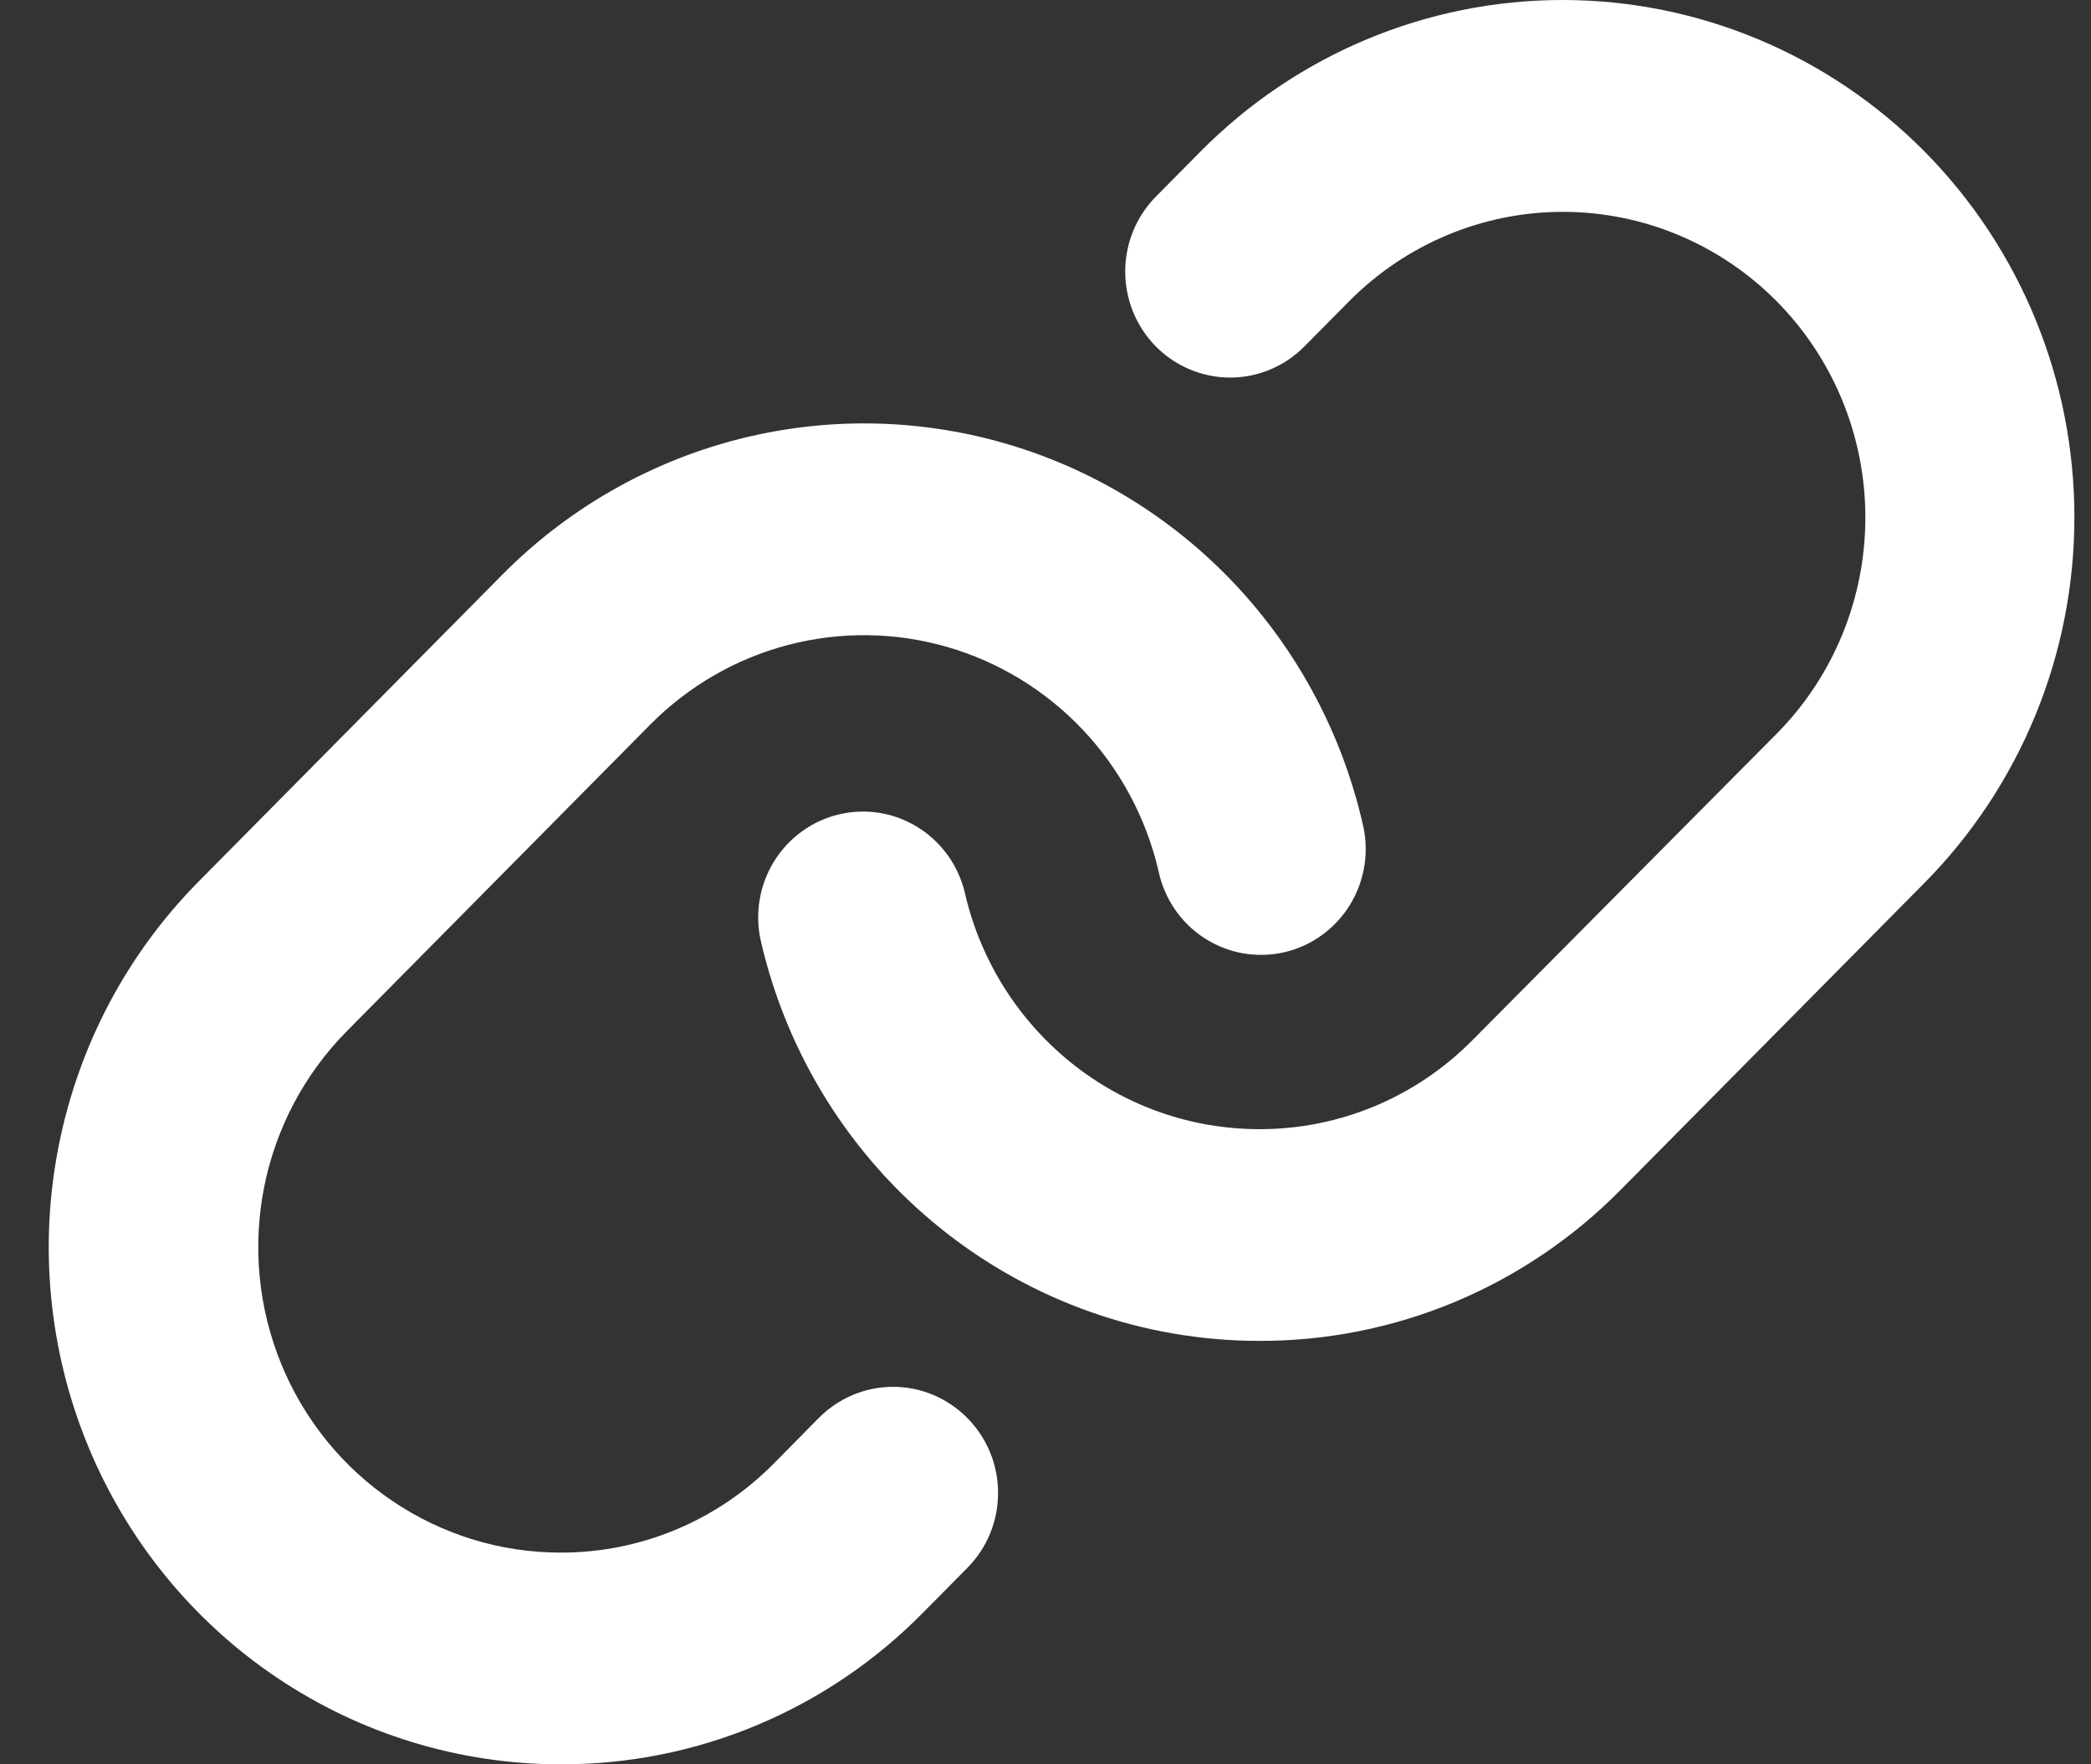 <svg xmlns="http://www.w3.org/2000/svg" width="32" height="27" viewBox="0 0 32 27" fill="none">
  <rect x="0" y="0" width="32" height="27" fill="#333333" stroke="none"/>
  <path d="M14.803 21.7C14.952 21.85 15.071 22.029 15.152 22.226C15.233 22.423 15.274 22.634 15.274 22.847C15.274 23.061 15.233 23.272 15.152 23.469C15.071 23.666 14.952 23.844 14.803 23.995L14.119 24.686C13.393 25.422 12.529 26.006 11.579 26.403C10.628 26.8 9.609 27.003 8.58 27C7.031 27 5.516 26.537 4.228 25.667C2.939 24.798 1.935 23.561 1.342 22.115C0.749 20.669 0.594 19.077 0.897 17.542C1.199 16.006 1.945 14.596 3.041 13.489L7.684 8.798C8.671 7.8 9.904 7.088 11.256 6.733C12.608 6.379 14.028 6.396 15.371 6.783C16.714 7.17 17.93 7.913 18.894 8.934C19.857 9.956 20.533 11.219 20.851 12.593C20.904 12.802 20.914 13.019 20.883 13.232C20.851 13.446 20.778 13.65 20.667 13.835C20.556 14.019 20.41 14.179 20.237 14.305C20.065 14.432 19.869 14.522 19.661 14.571C19.453 14.62 19.238 14.626 19.027 14.59C18.817 14.553 18.616 14.475 18.436 14.359C18.256 14.243 18.101 14.093 17.979 13.915C17.858 13.738 17.773 13.538 17.729 13.327C17.54 12.516 17.14 11.771 16.571 11.168C16.002 10.566 15.283 10.127 14.49 9.899C13.697 9.671 12.858 9.661 12.06 9.87C11.262 10.079 10.534 10.5 9.951 11.089L5.308 15.78C4.661 16.434 4.22 17.266 4.041 18.173C3.863 19.079 3.954 20.019 4.304 20.873C4.653 21.727 5.246 22.458 6.007 22.971C6.767 23.485 7.661 23.76 8.576 23.76C9.184 23.762 9.786 23.642 10.348 23.407C10.909 23.172 11.419 22.826 11.848 22.391L12.53 21.7C12.679 21.549 12.857 21.429 13.052 21.347C13.246 21.265 13.456 21.223 13.667 21.223C13.878 21.223 14.087 21.265 14.282 21.347C14.477 21.429 14.654 21.549 14.803 21.7ZM29.452 2.318C27.982 0.834 25.99 0 23.912 0C21.834 0 19.842 0.834 18.373 2.318L17.69 3.008C17.389 3.312 17.22 3.725 17.22 4.155C17.22 4.586 17.389 4.999 17.69 5.303C17.991 5.607 18.4 5.778 18.826 5.778C19.251 5.778 19.66 5.607 19.961 5.303L20.645 4.612C21.513 3.735 22.691 3.242 23.918 3.242C25.146 3.242 26.323 3.735 27.191 4.612C28.059 5.489 28.547 6.679 28.547 7.919C28.547 9.16 28.059 10.35 27.191 11.227L22.541 15.911C22.112 16.347 21.602 16.692 21.041 16.927C20.479 17.162 19.877 17.282 19.269 17.28C18.226 17.279 17.214 16.923 16.398 16.268C15.581 15.613 15.006 14.699 14.768 13.673C14.672 13.254 14.415 12.892 14.054 12.665C13.693 12.437 13.257 12.364 12.843 12.462C12.429 12.559 12.07 12.819 11.845 13.184C11.62 13.549 11.548 13.989 11.645 14.407C12.047 16.145 13.018 17.694 14.401 18.803C15.784 19.913 17.497 20.518 19.262 20.52H19.269C20.298 20.523 21.318 20.32 22.269 19.922C23.22 19.524 24.083 18.939 24.809 18.202L29.452 13.511C30.179 12.776 30.756 11.903 31.15 10.943C31.544 9.983 31.746 8.954 31.746 7.914C31.746 6.875 31.544 5.846 31.15 4.886C30.756 3.925 30.179 3.053 29.452 2.318Z" fill="white"/>
</svg>